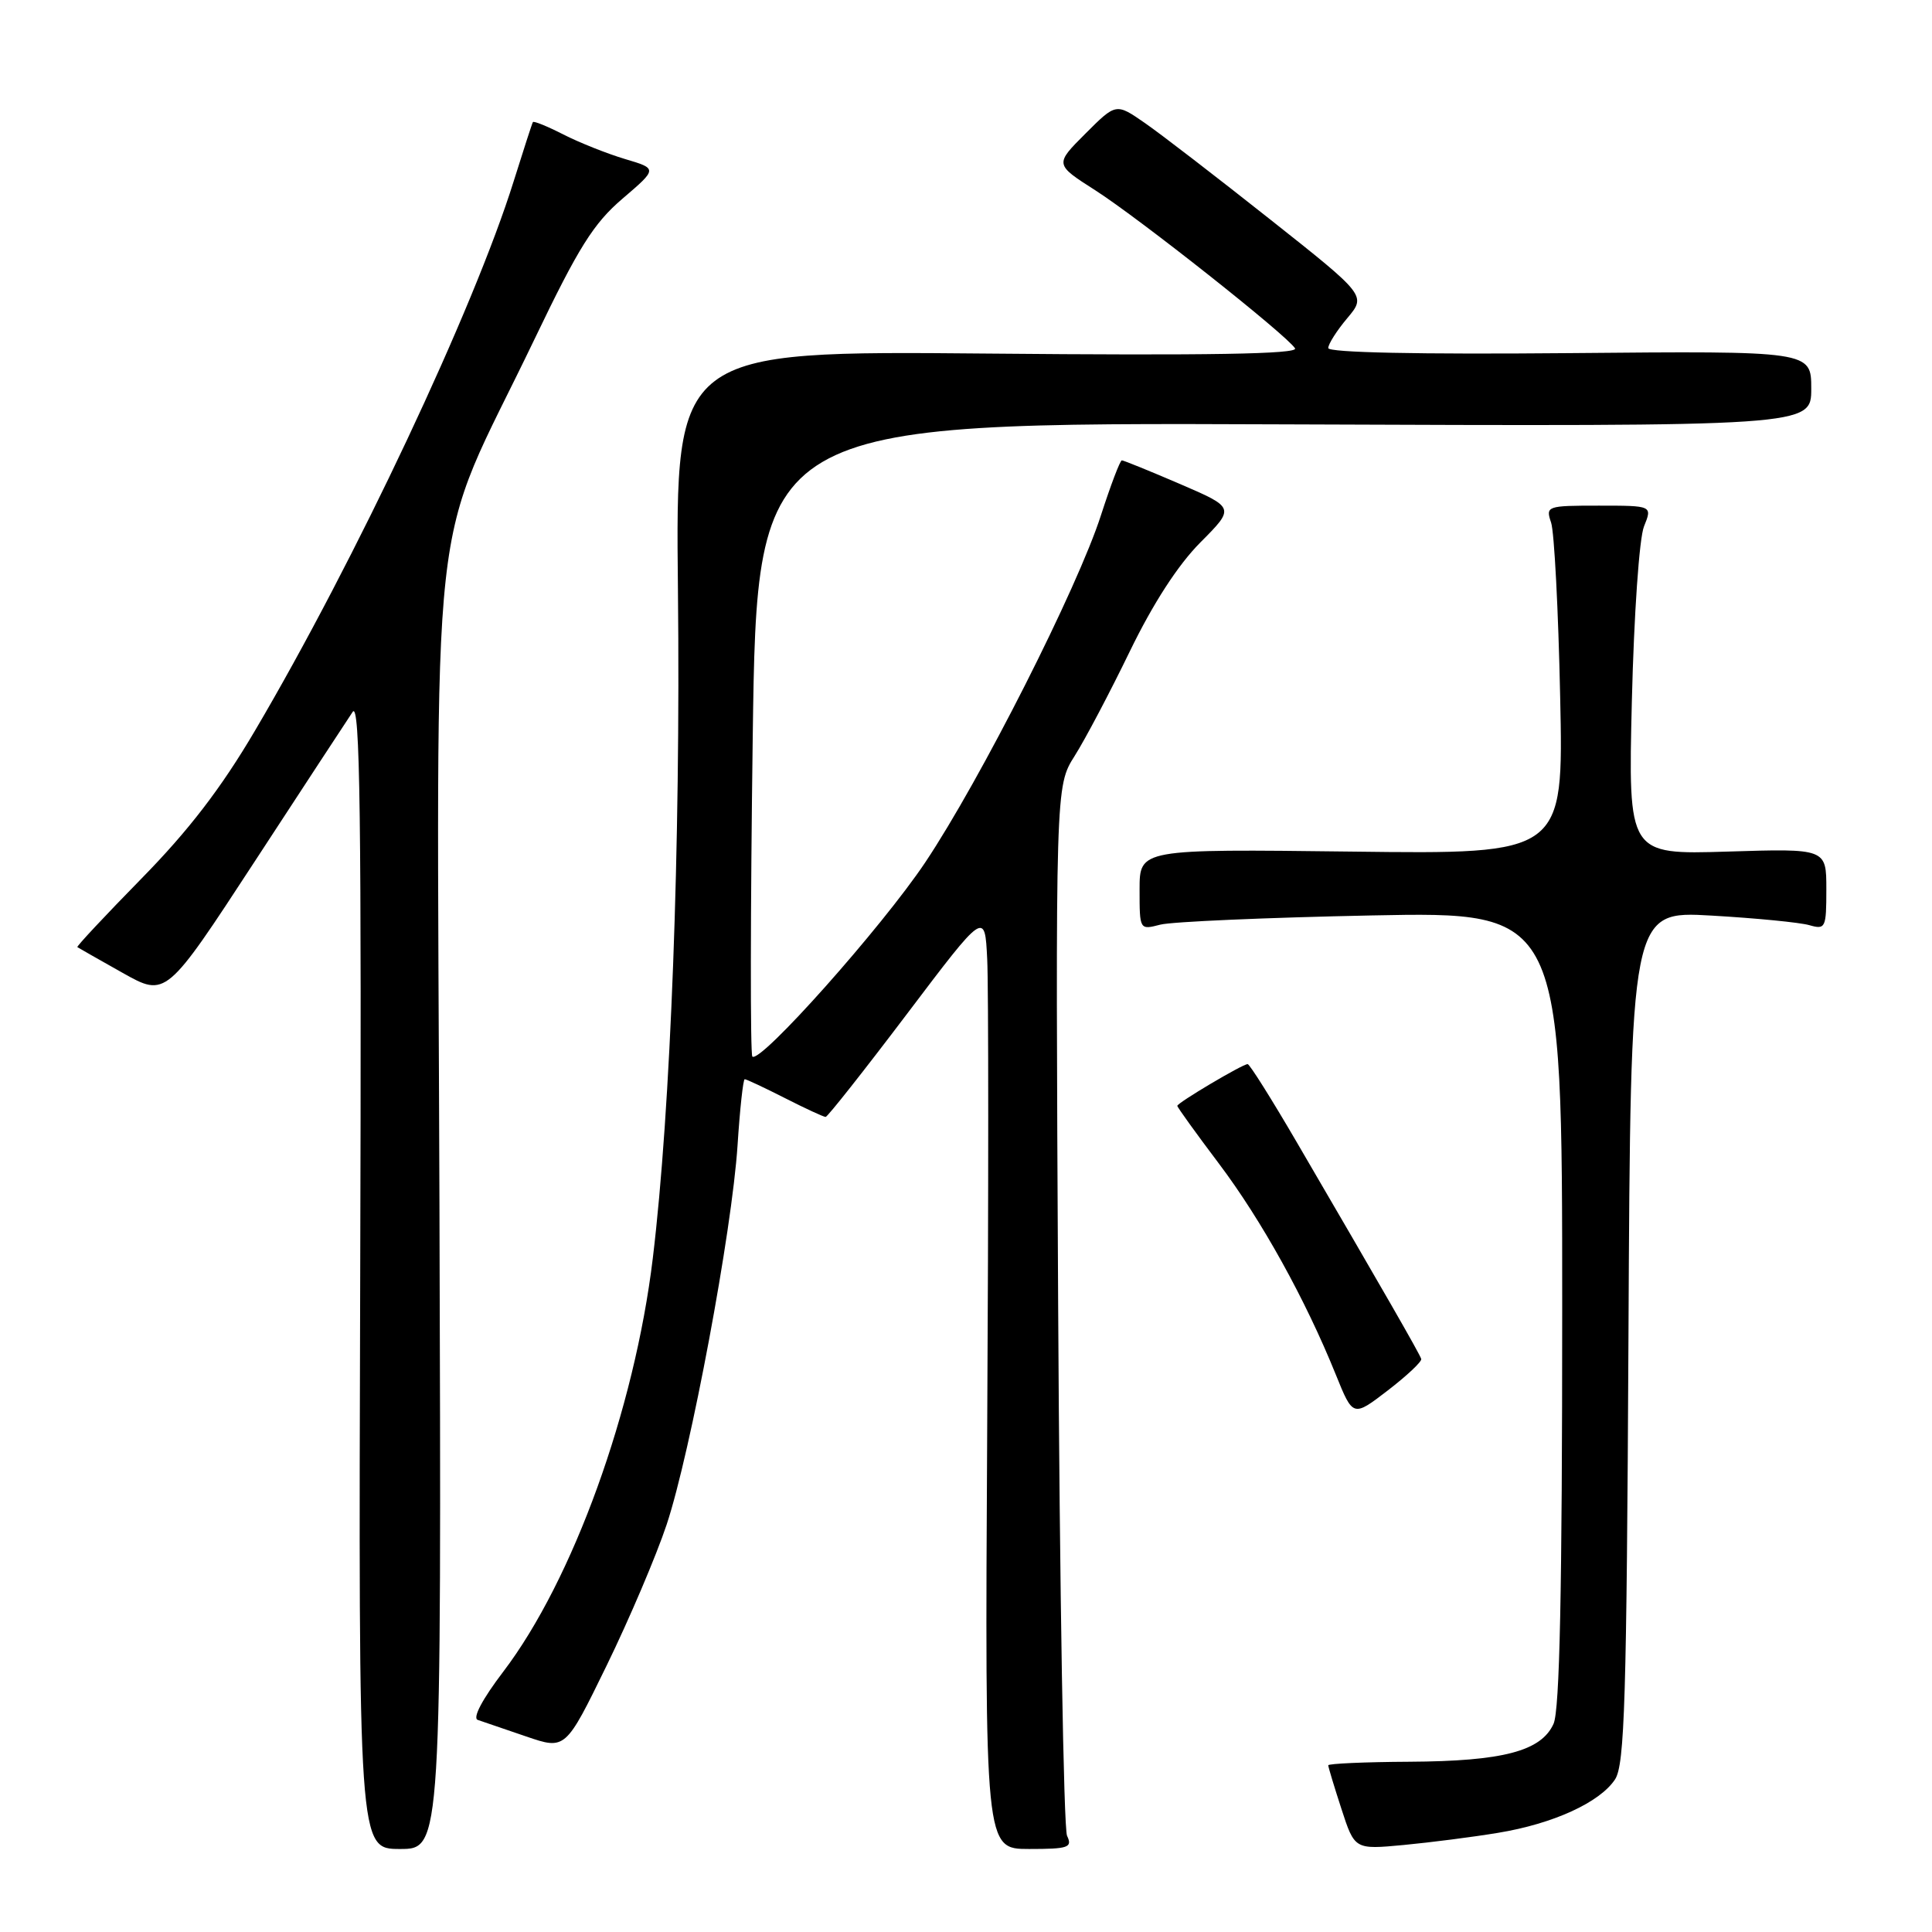 <?xml version="1.0" encoding="UTF-8" standalone="no"?>
<!DOCTYPE svg PUBLIC "-//W3C//DTD SVG 1.1//EN" "http://www.w3.org/Graphics/SVG/1.1/DTD/svg11.dtd" >
<svg xmlns="http://www.w3.org/2000/svg" xmlns:xlink="http://www.w3.org/1999/xlink" version="1.1" viewBox="0 0 256 256">
 <g >
 <path fill="currentColor"
d=" M 58.23 159.58 C 57.92 62.15 56.53 74.74 70.85 44.89 C 76.66 32.77 78.65 29.60 82.49 26.32 C 87.13 22.35 87.13 22.35 82.81 21.07 C 80.44 20.36 76.77 18.90 74.65 17.82 C 72.54 16.74 70.72 16.00 70.61 16.18 C 70.50 16.36 69.36 19.88 68.07 24.00 C 62.81 40.85 47.08 74.26 33.79 96.81 C 29.30 104.44 25.00 110.04 18.75 116.41 C 13.94 121.32 10.11 125.41 10.25 125.50 C 10.39 125.60 13.09 127.13 16.25 128.91 C 22.00 132.14 22.00 132.14 33.75 114.15 C 40.21 104.26 46.05 95.34 46.73 94.33 C 47.71 92.87 47.91 108.12 47.73 168.75 C 47.50 245.00 47.50 245.00 53.00 245.00 C 58.50 245.00 58.50 245.00 58.23 159.58 Z  M 141.39 243.25 C 140.94 242.29 140.41 210.61 140.21 172.84 C 139.85 104.19 139.85 104.19 142.40 100.16 C 143.80 97.95 147.08 91.72 149.70 86.32 C 152.78 79.97 156.08 74.87 159.05 71.88 C 163.64 67.27 163.64 67.27 156.35 64.13 C 152.35 62.41 148.88 61.00 148.65 61.00 C 148.42 61.00 147.18 64.26 145.89 68.25 C 142.79 77.90 129.91 103.34 122.60 114.27 C 116.85 122.87 100.72 140.98 99.69 140.00 C 99.41 139.72 99.43 120.70 99.74 97.73 C 100.31 55.96 100.31 55.96 170.15 56.23 C 240.00 56.50 240.00 56.50 240.00 51.50 C 240.00 46.50 240.00 46.50 208.00 46.79 C 187.95 46.97 176.00 46.72 176.00 46.12 C 176.00 45.59 177.13 43.81 178.52 42.16 C 181.04 39.16 181.04 39.16 168.27 29.05 C 161.25 23.49 153.79 17.74 151.69 16.29 C 147.88 13.65 147.88 13.65 143.82 17.71 C 139.75 21.78 139.75 21.78 145.14 25.22 C 150.99 28.97 170.53 44.43 171.60 46.16 C 172.07 46.92 160.08 47.12 130.88 46.85 C 89.50 46.48 89.50 46.48 89.83 78.12 C 90.19 112.12 88.88 147.06 86.50 166.72 C 84.08 186.81 75.91 209.38 66.69 221.50 C 63.91 225.15 62.58 227.66 63.31 227.90 C 63.96 228.13 66.85 229.11 69.72 230.09 C 74.93 231.87 74.93 231.87 80.39 220.68 C 83.39 214.53 86.97 206.12 88.34 202.00 C 91.51 192.44 96.99 163.15 97.73 151.75 C 98.04 146.94 98.47 143.00 98.68 143.00 C 98.89 143.00 101.29 144.12 104.00 145.50 C 106.71 146.88 109.14 148.00 109.40 148.00 C 109.65 148.00 114.50 141.86 120.18 134.35 C 130.50 120.70 130.50 120.70 130.81 127.10 C 130.99 130.62 130.99 158.59 130.81 189.25 C 130.50 245.00 130.50 245.00 136.36 245.00 C 141.58 245.00 142.13 244.81 141.39 243.25 Z  M 198.50 242.86 C 205.81 241.66 211.99 238.83 214.00 235.78 C 215.28 233.83 215.54 225.22 215.78 177.10 C 216.06 120.70 216.06 120.70 226.78 121.32 C 232.68 121.66 238.51 122.23 239.75 122.59 C 241.89 123.20 242.00 122.96 242.00 117.83 C 242.00 112.43 242.00 112.43 228.87 112.84 C 215.74 113.24 215.74 113.24 216.23 92.87 C 216.51 81.43 217.21 71.29 217.84 69.75 C 218.95 67.00 218.95 67.00 211.86 67.00 C 204.95 67.00 204.79 67.06 205.53 69.25 C 205.95 70.49 206.49 80.88 206.73 92.34 C 207.18 113.19 207.18 113.19 179.09 112.84 C 151.00 112.50 151.00 112.50 151.00 117.87 C 151.00 123.23 151.00 123.23 153.75 122.52 C 155.26 122.13 167.86 121.58 181.75 121.30 C 207.00 120.80 207.00 120.80 207.00 173.35 C 207.00 210.76 206.67 226.63 205.85 228.42 C 204.21 232.04 199.14 233.37 186.75 233.44 C 180.84 233.47 176.01 233.69 176.00 233.91 C 176.00 234.14 176.79 236.75 177.75 239.70 C 179.50 245.08 179.50 245.08 186.00 244.47 C 189.57 244.13 195.20 243.41 198.50 242.86 Z  M 188.32 180.07 C 188.15 179.44 183.25 170.92 171.77 151.25 C 168.48 145.61 165.58 141.00 165.32 141.00 C 164.64 141.00 156.00 146.13 156.00 146.53 C 156.00 146.72 158.48 150.16 161.51 154.18 C 167.16 161.68 172.96 172.14 177.00 182.14 C 179.28 187.78 179.28 187.78 183.89 184.24 C 186.42 182.29 188.42 180.42 188.32 180.07 Z "/>
</g>
</svg>